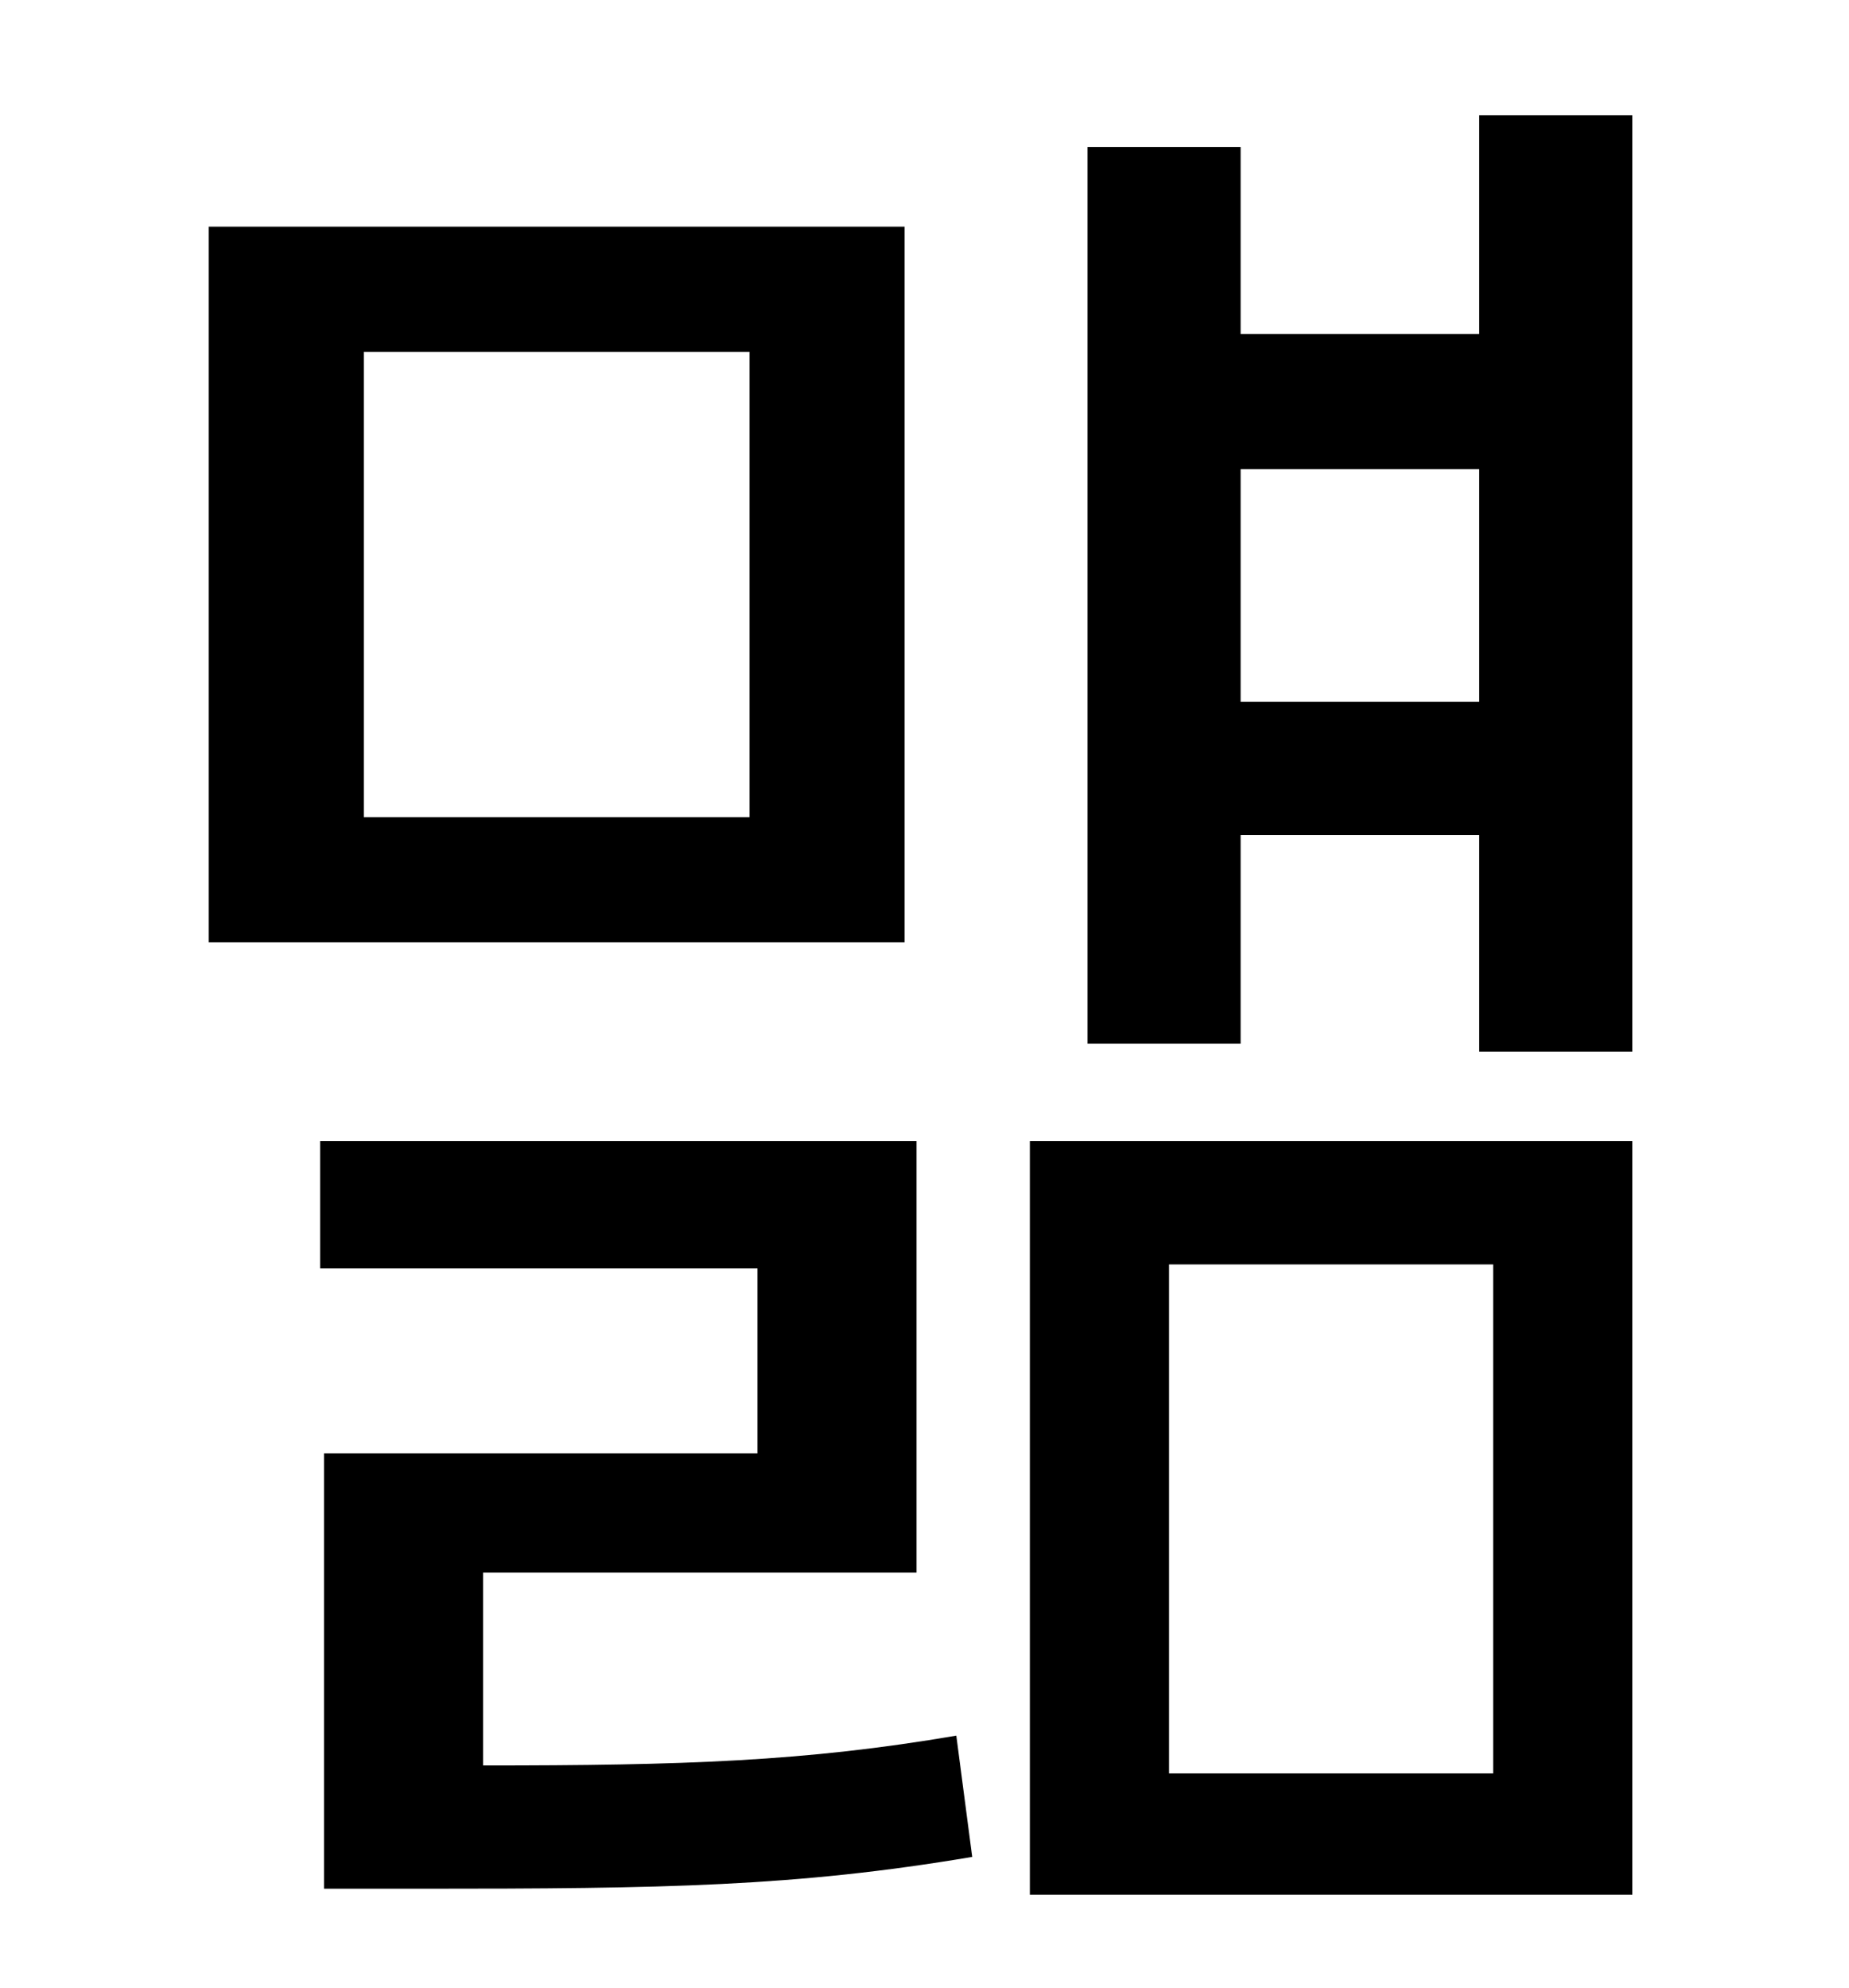 <?xml version="1.0" standalone="no"?>
<!DOCTYPE svg PUBLIC "-//W3C//DTD SVG 1.1//EN" "http://www.w3.org/Graphics/SVG/1.1/DTD/svg11.dtd" >
<svg xmlns="http://www.w3.org/2000/svg" xmlns:xlink="http://www.w3.org/1999/xlink" version="1.1" viewBox="-10 0 930 1000">
   <path fill="currentColor"
d="M367 411v-234h-194v234h194zM445 114v360h-350v-360h350zM233 791v97c101 0 162 -2 238 -15l8 61c-89 15 -155 16 -277 16h-49v-219h218v-93h-220v-64h300v217h-218zM578 636v256h163v-256h-163zM508 953v-379h303v379h-303zM614 353h120v-117h-120v117zM734 58h77v471
h-77v-109h-120v105h-77v-451h77v94h120v-110z" />
</svg>
